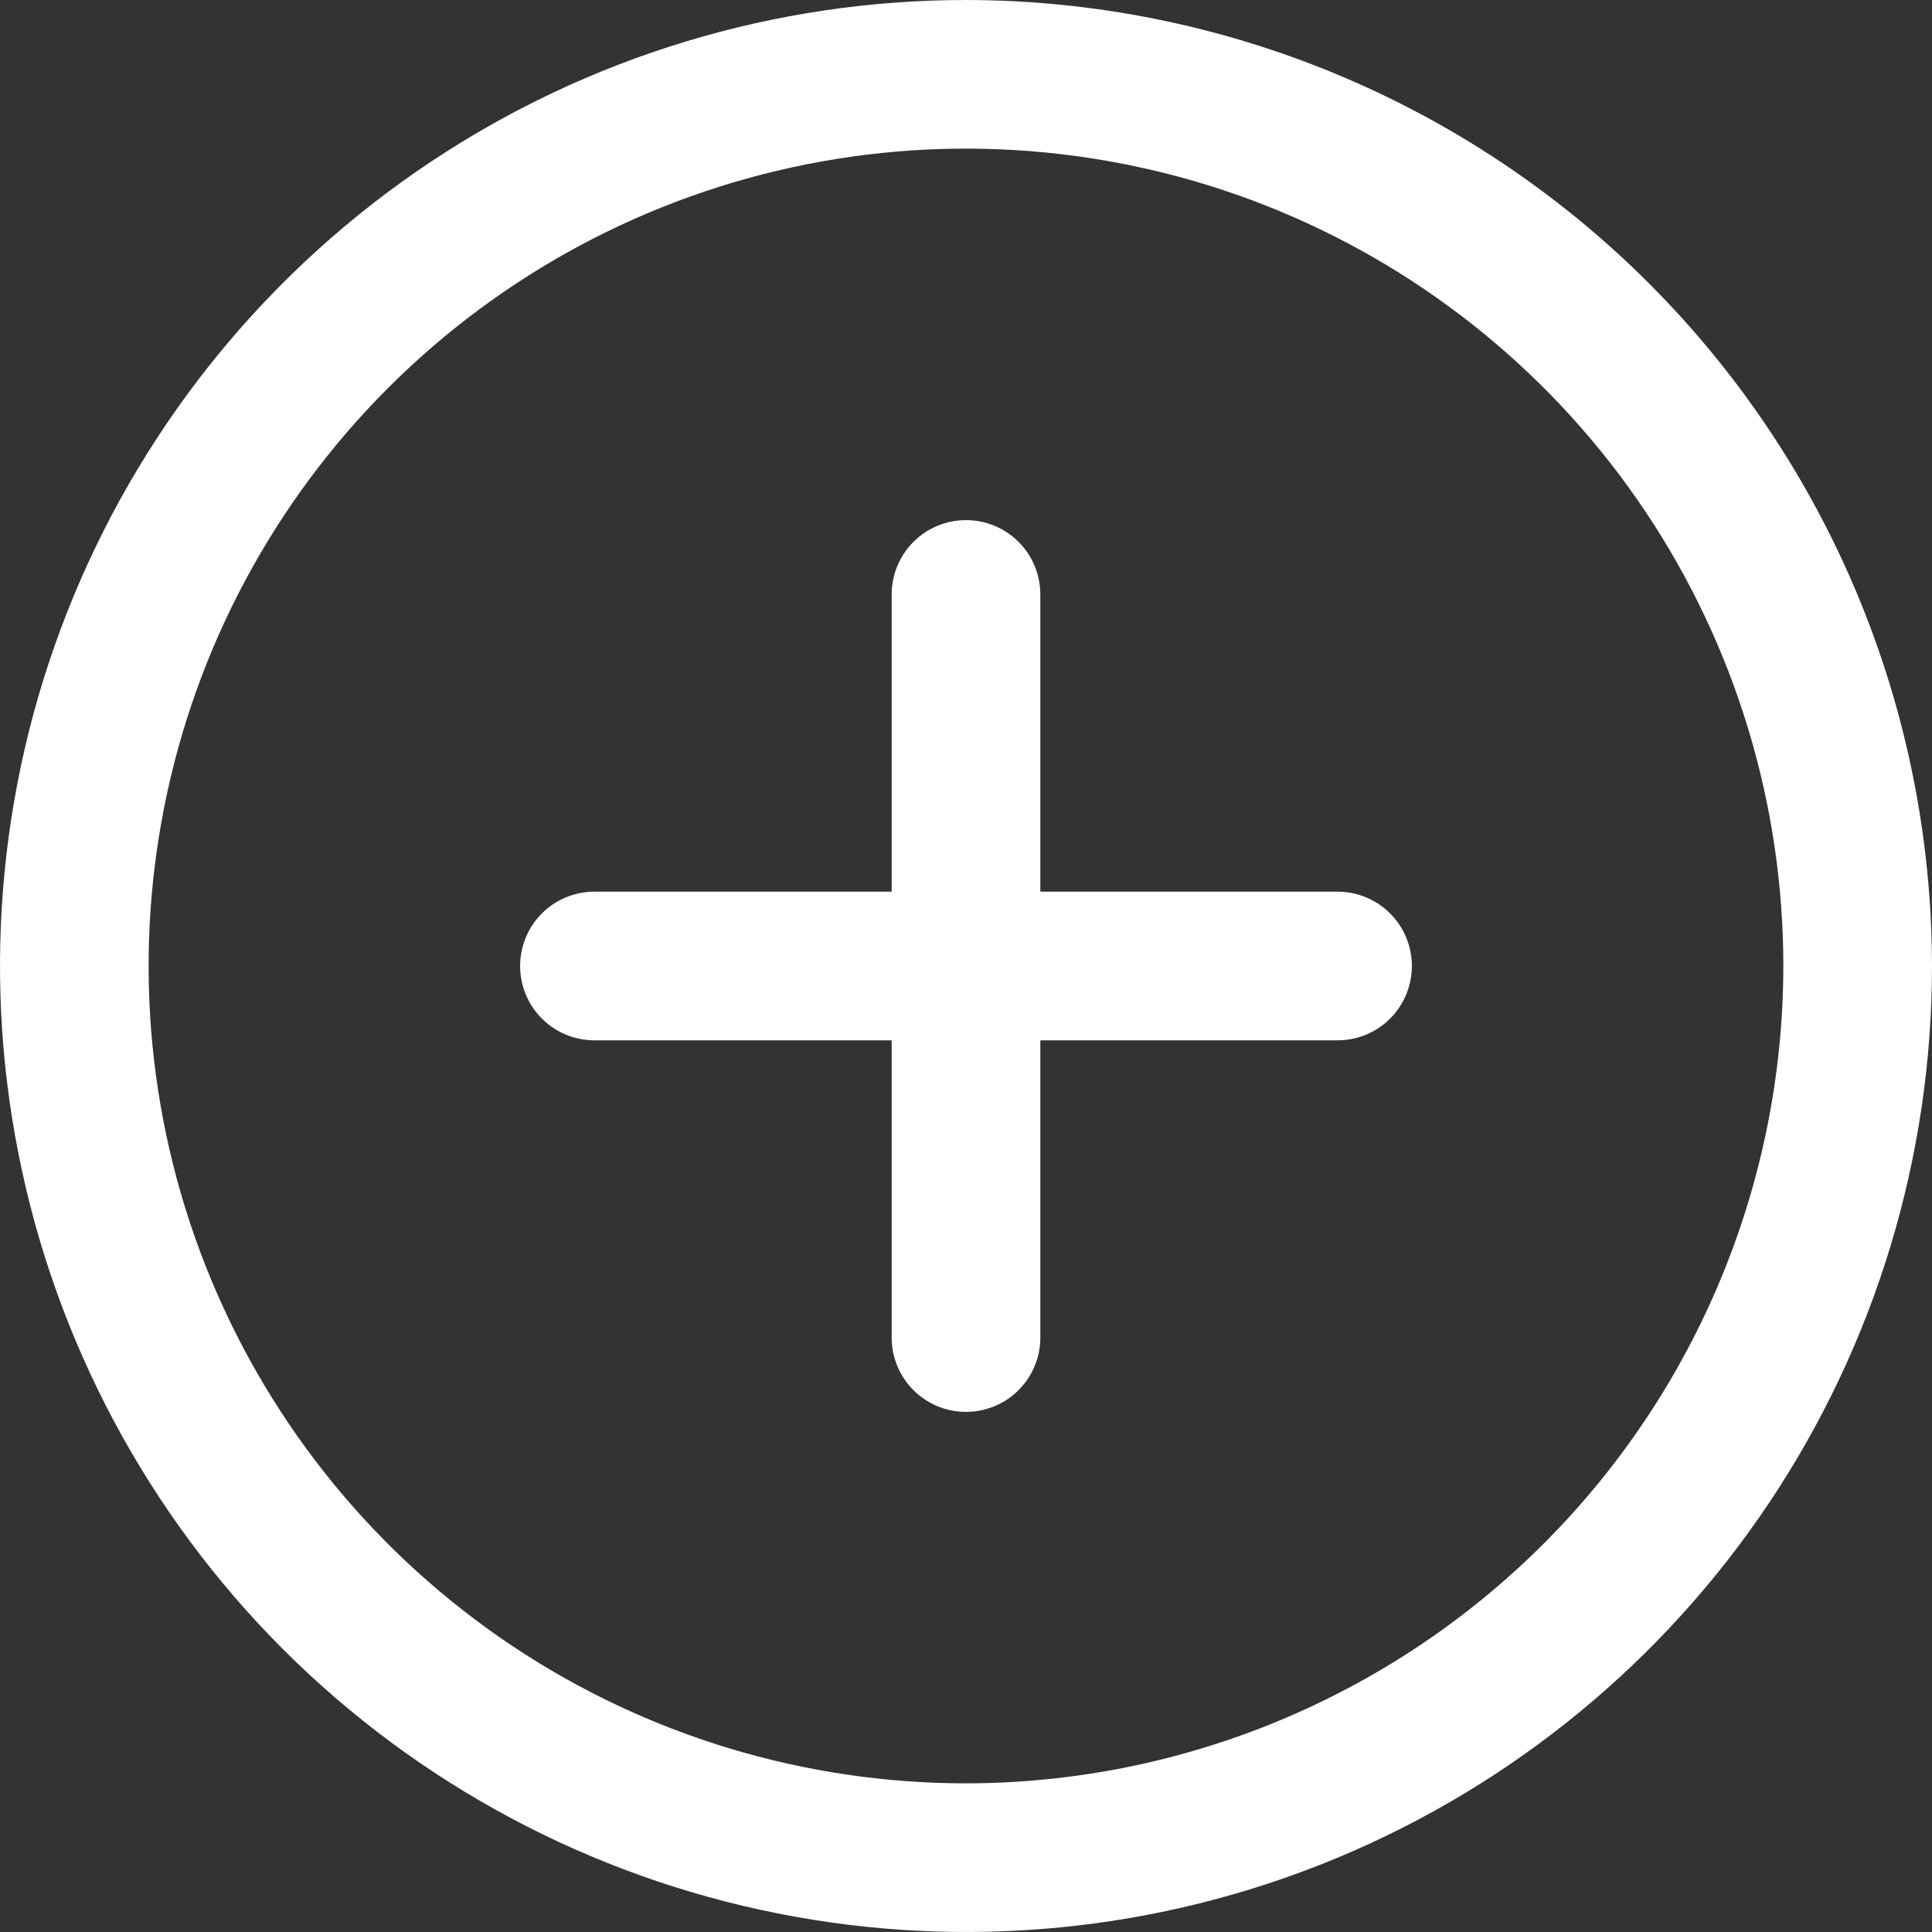 <svg width="19" height="19" viewBox="0 0 19 19" fill="none" xmlns="http://www.w3.org/2000/svg">
<rect x="0" y="0" width="19" height="19" fill="#333333" stroke="none"/>
<path d="M9.5 0C7.621 0 5.784 0.557 4.222 1.601C2.66 2.645 1.442 4.129 0.723 5.865C0.004 7.6 -0.184 9.511 0.183 11.353C0.549 13.196 1.454 14.889 2.782 16.218C4.111 17.546 5.804 18.451 7.647 18.817C9.489 19.184 11.4 18.996 13.136 18.277C14.871 17.558 16.355 16.34 17.399 14.778C18.443 13.216 19 11.379 19 9.5C18.997 6.981 17.996 4.566 16.215 2.785C14.434 1.004 12.019 0.003 9.5 0ZM9.5 17.538C7.91 17.538 6.356 17.067 5.034 16.184C3.712 15.3 2.682 14.045 2.073 12.576C1.465 11.107 1.306 9.491 1.616 7.932C1.926 6.372 2.692 4.94 3.816 3.816C4.94 2.692 6.372 1.926 7.932 1.616C9.491 1.306 11.107 1.465 12.576 2.073C14.045 2.682 15.3 3.712 16.184 5.034C17.067 6.356 17.538 7.91 17.538 9.5C17.536 11.631 16.688 13.674 15.181 15.181C13.674 16.688 11.631 17.536 9.5 17.538ZM13.885 9.5C13.885 9.694 13.808 9.88 13.671 10.017C13.534 10.154 13.348 10.231 13.154 10.231H10.231V13.154C10.231 13.348 10.154 13.534 10.017 13.671C9.88 13.808 9.694 13.885 9.5 13.885C9.306 13.885 9.12 13.808 8.983 13.671C8.846 13.534 8.769 13.348 8.769 13.154V10.231H5.846C5.652 10.231 5.466 10.154 5.329 10.017C5.192 9.88 5.115 9.694 5.115 9.5C5.115 9.306 5.192 9.12 5.329 8.983C5.466 8.846 5.652 8.769 5.846 8.769H8.769V5.846C8.769 5.652 8.846 5.466 8.983 5.329C9.12 5.192 9.306 5.115 9.5 5.115C9.694 5.115 9.88 5.192 10.017 5.329C10.154 5.466 10.231 5.652 10.231 5.846V8.769H13.154C13.348 8.769 13.534 8.846 13.671 8.983C13.808 9.12 13.885 9.306 13.885 9.5Z" fill="white"/>
</svg>
